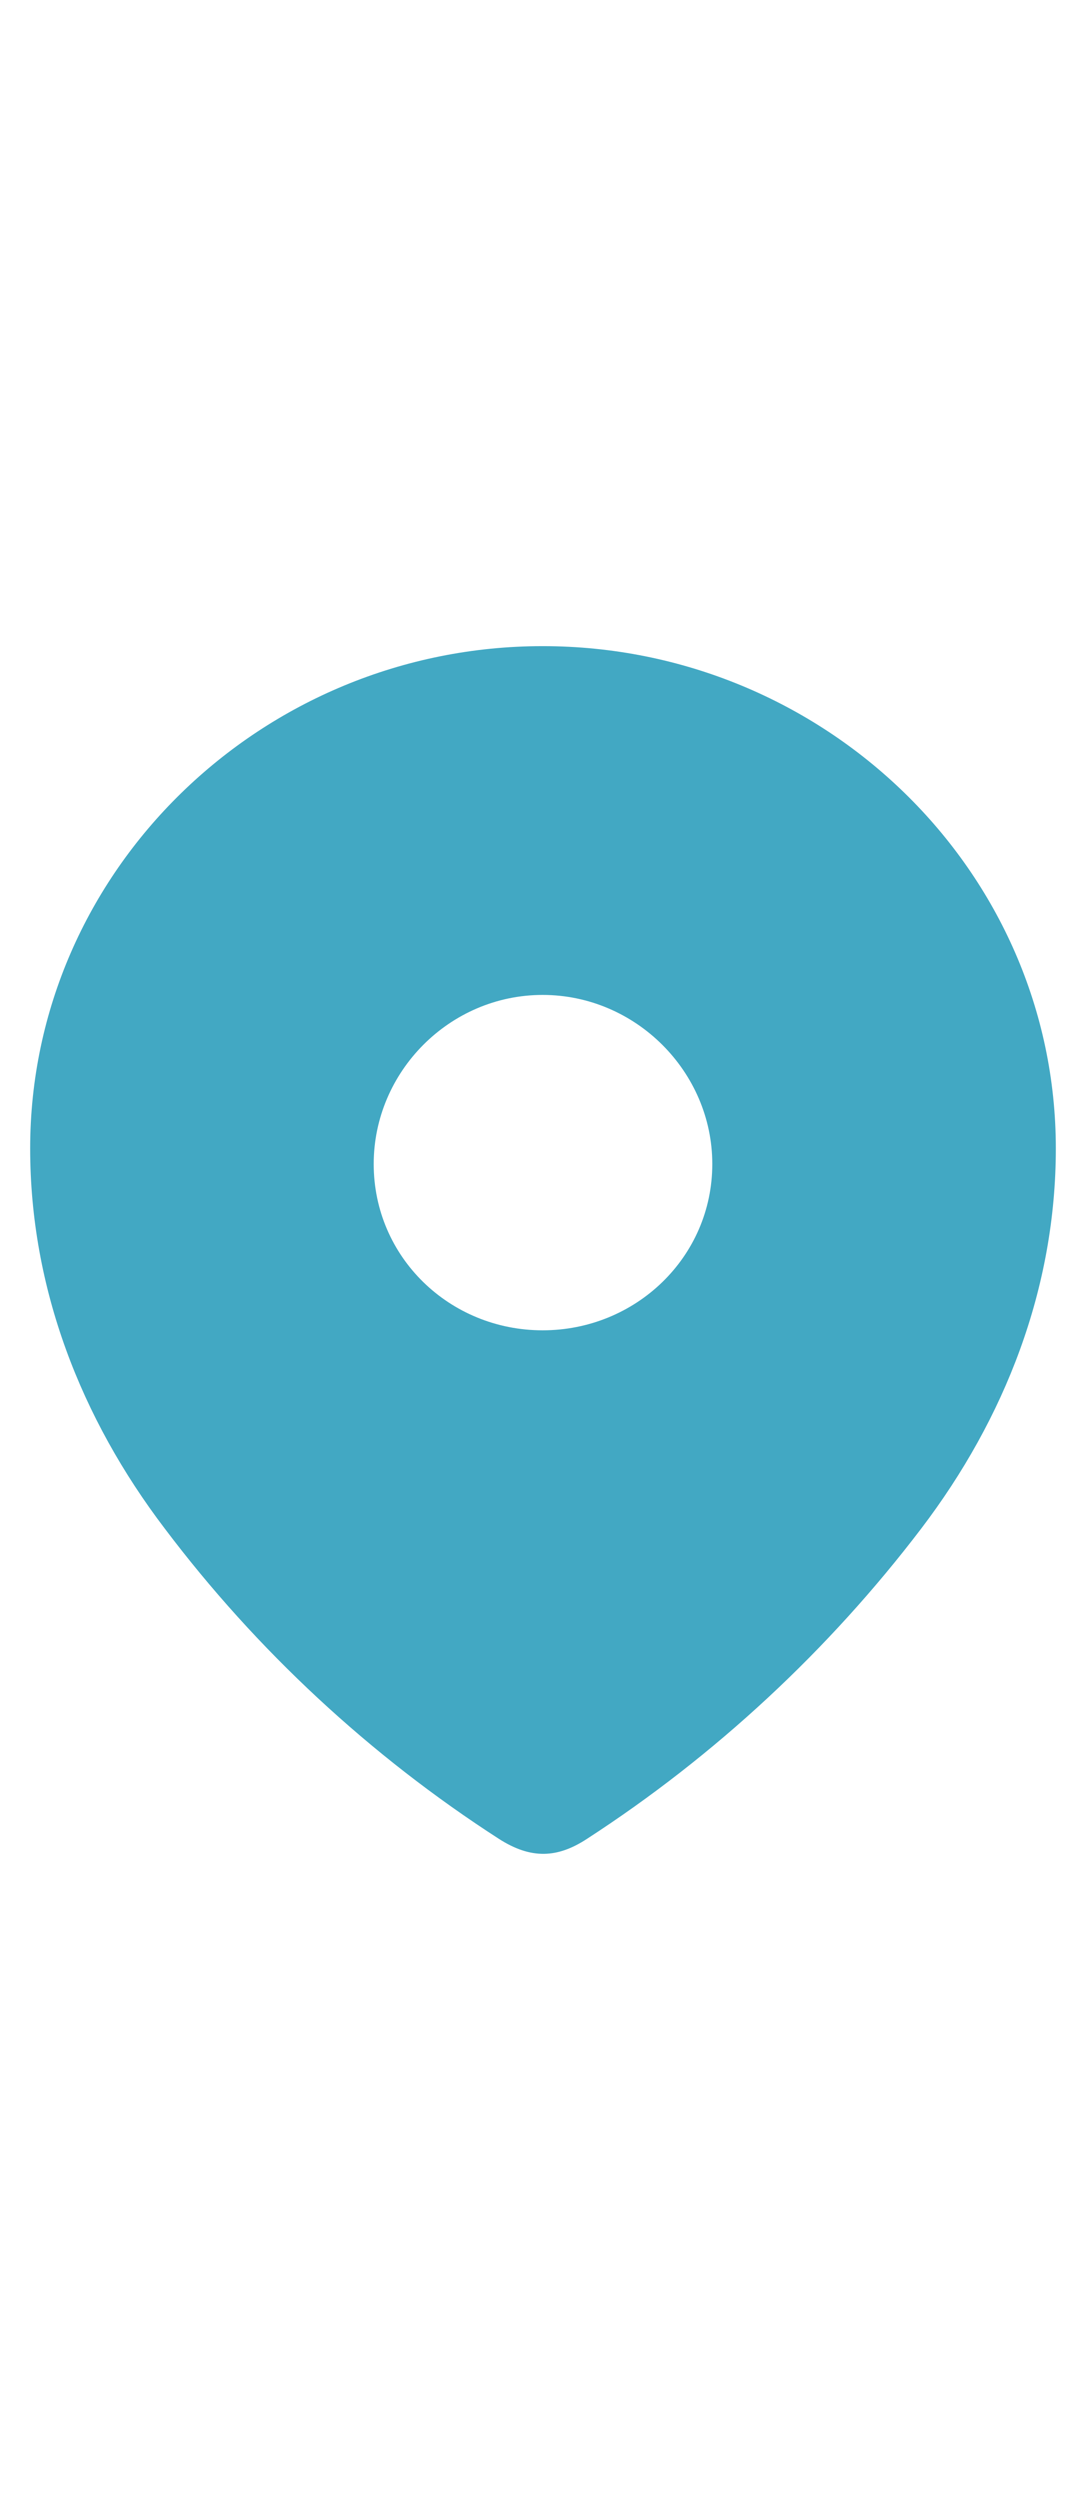 <svg width="10" height="23" viewBox="0 0 9 10" fill="none" xmlns="http://www.w3.org/2000/svg">
<path fill-rule="evenodd" clip-rule="evenodd" d="M0.25 4.159C0.25 1.859 2.172 0 4.497 0C6.828 0 8.75 1.859 8.75 4.159C8.75 5.318 8.329 6.394 7.635 7.306C6.869 8.312 5.926 9.188 4.864 9.876C4.621 10.035 4.402 10.047 4.135 9.876C3.067 9.188 2.124 8.312 1.365 7.306C0.671 6.394 0.25 5.318 0.25 4.159ZM3.097 4.288C3.097 5.059 3.726 5.665 4.497 5.665C5.268 5.665 5.903 5.059 5.903 4.288C5.903 3.524 5.268 2.888 4.497 2.888C3.726 2.888 3.097 3.524 3.097 4.288Z" fill="#42A8C3"/>
</svg>
